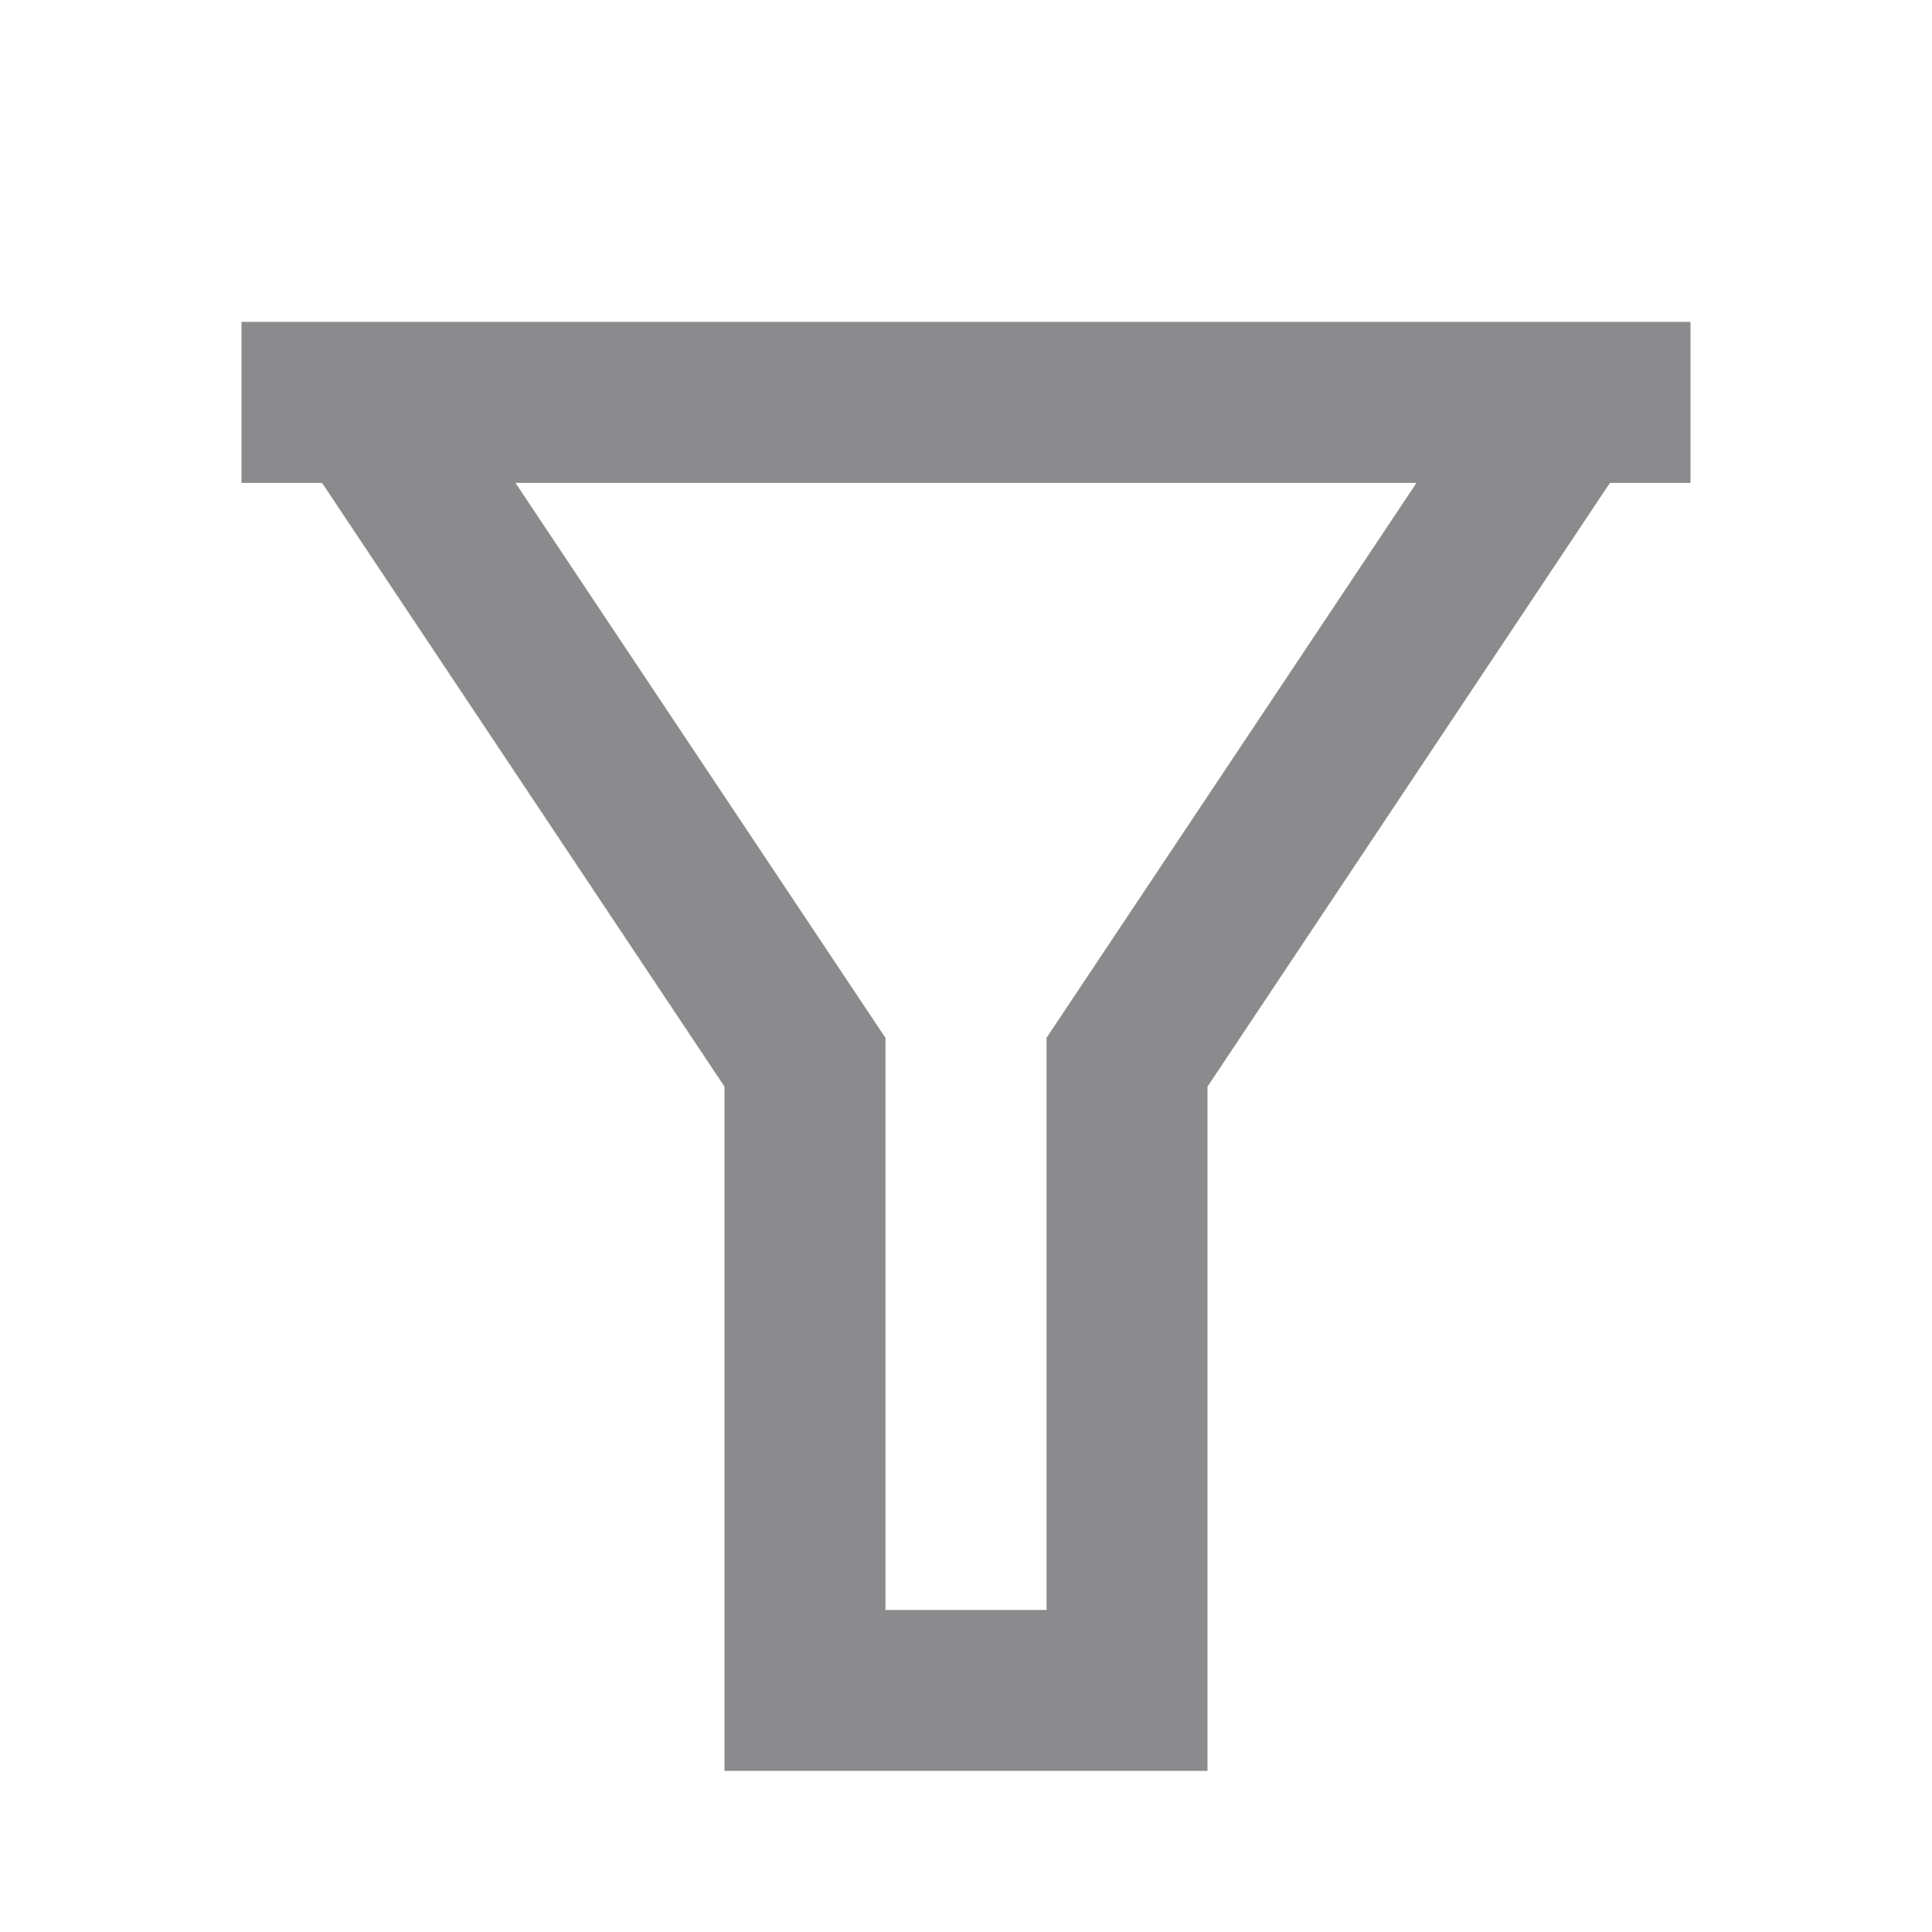 <svg width="16" height="16" viewBox="0 0 16 16" fill="none" xmlns="http://www.w3.org/2000/svg">
<mask id="mask0_1_35749" style="mask-type:luminance" maskUnits="userSpaceOnUse" x="0" y="0" width="16" height="16">
<rect width="16" height="16" fill="white"/>
</mask>
<g mask="url(#mask0_1_35749)">
<path fill-rule="evenodd" clip-rule="evenodd" d="M14 3.999H13.333L10 8.999V14.666H6V8.999L2.667 3.999H2V2.666H14V3.999ZM7.333 8.595V13.333H8.667V8.595L11.731 3.999H4.269L7.333 8.595Z" fill="#3F3F44" fill-opacity="0.6"/>
</g>
</svg>
